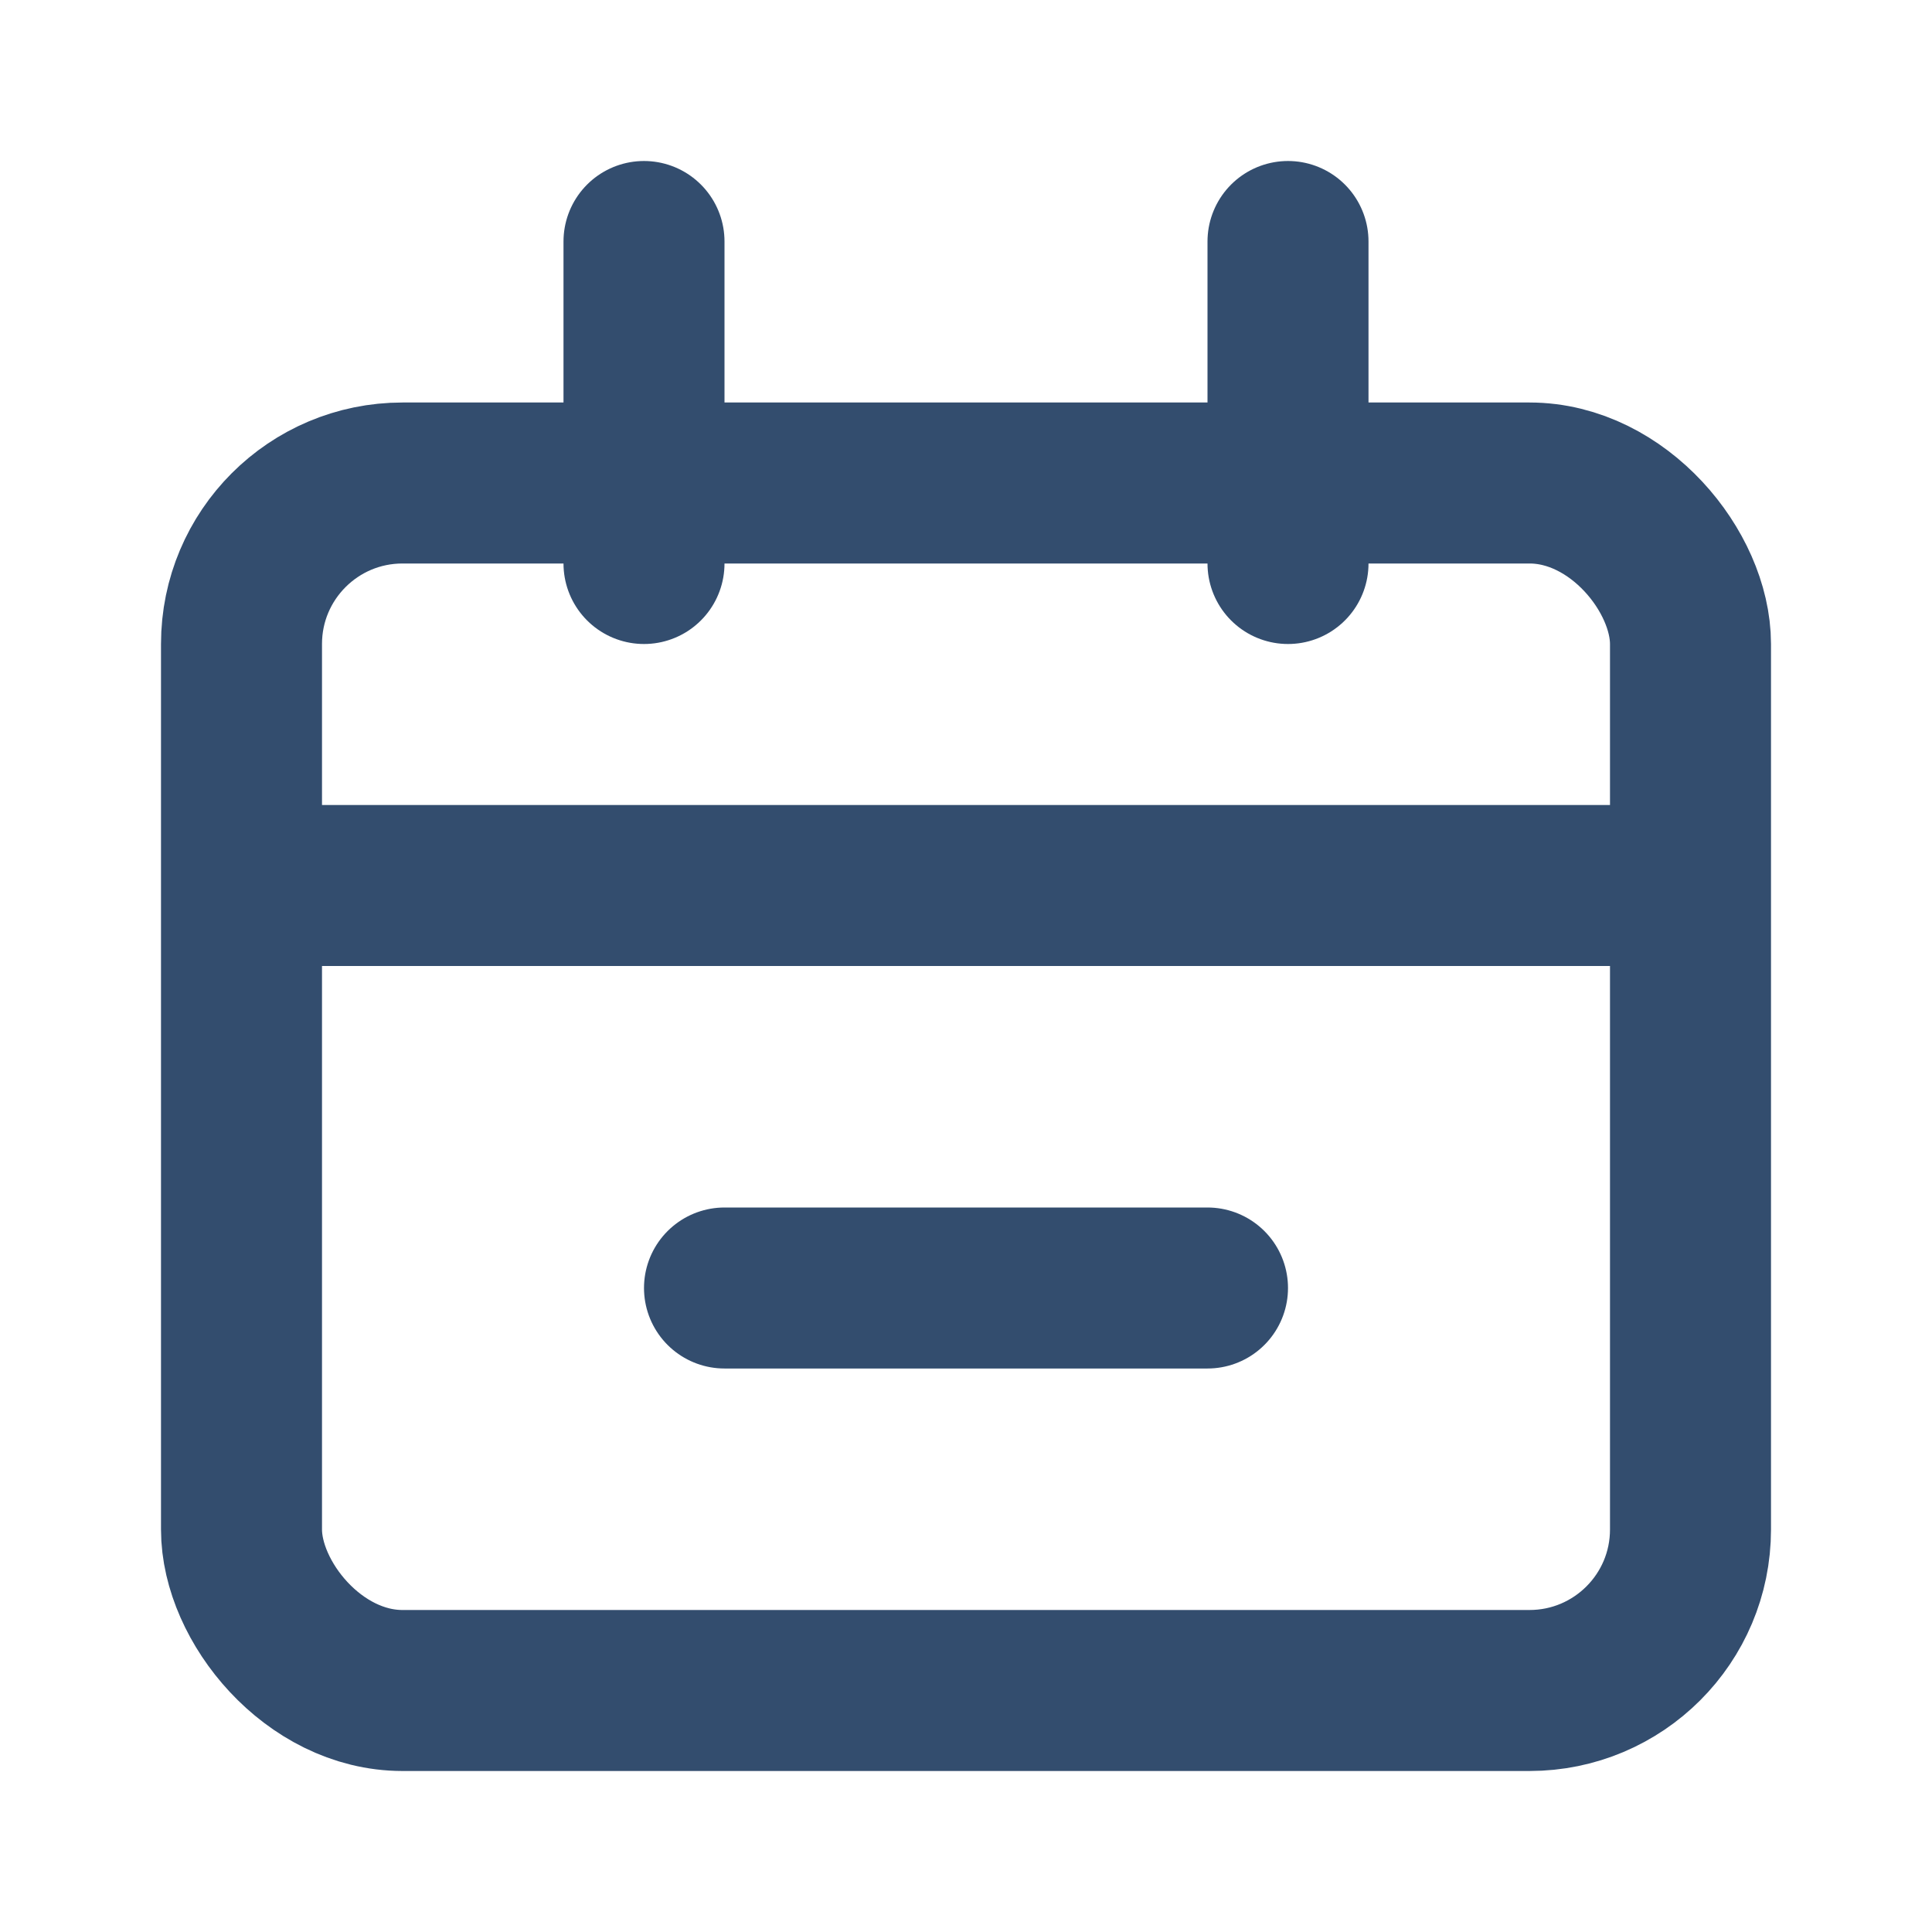<svg width="24" height="24" viewBox="0 0 24 24" fill="none" xmlns="http://www.w3.org/2000/svg">
<rect x="3" y="6" width="18" height="15" rx="2" stroke="#334D6E" stroke-width="2"/>
<path d="M4 11H20" stroke="#334D6E" stroke-width="2" stroke-linecap="round"/>
<path d="M9 16H15" stroke="#334D6E" stroke-width="2" stroke-linecap="round"/>
<path d="M8 3L8 7" stroke="#334D6E" stroke-width="2" stroke-linecap="round"/>
<path d="M16 3L16 7" stroke="#334D6E" stroke-width="2" stroke-linecap="round"/>
</svg>
